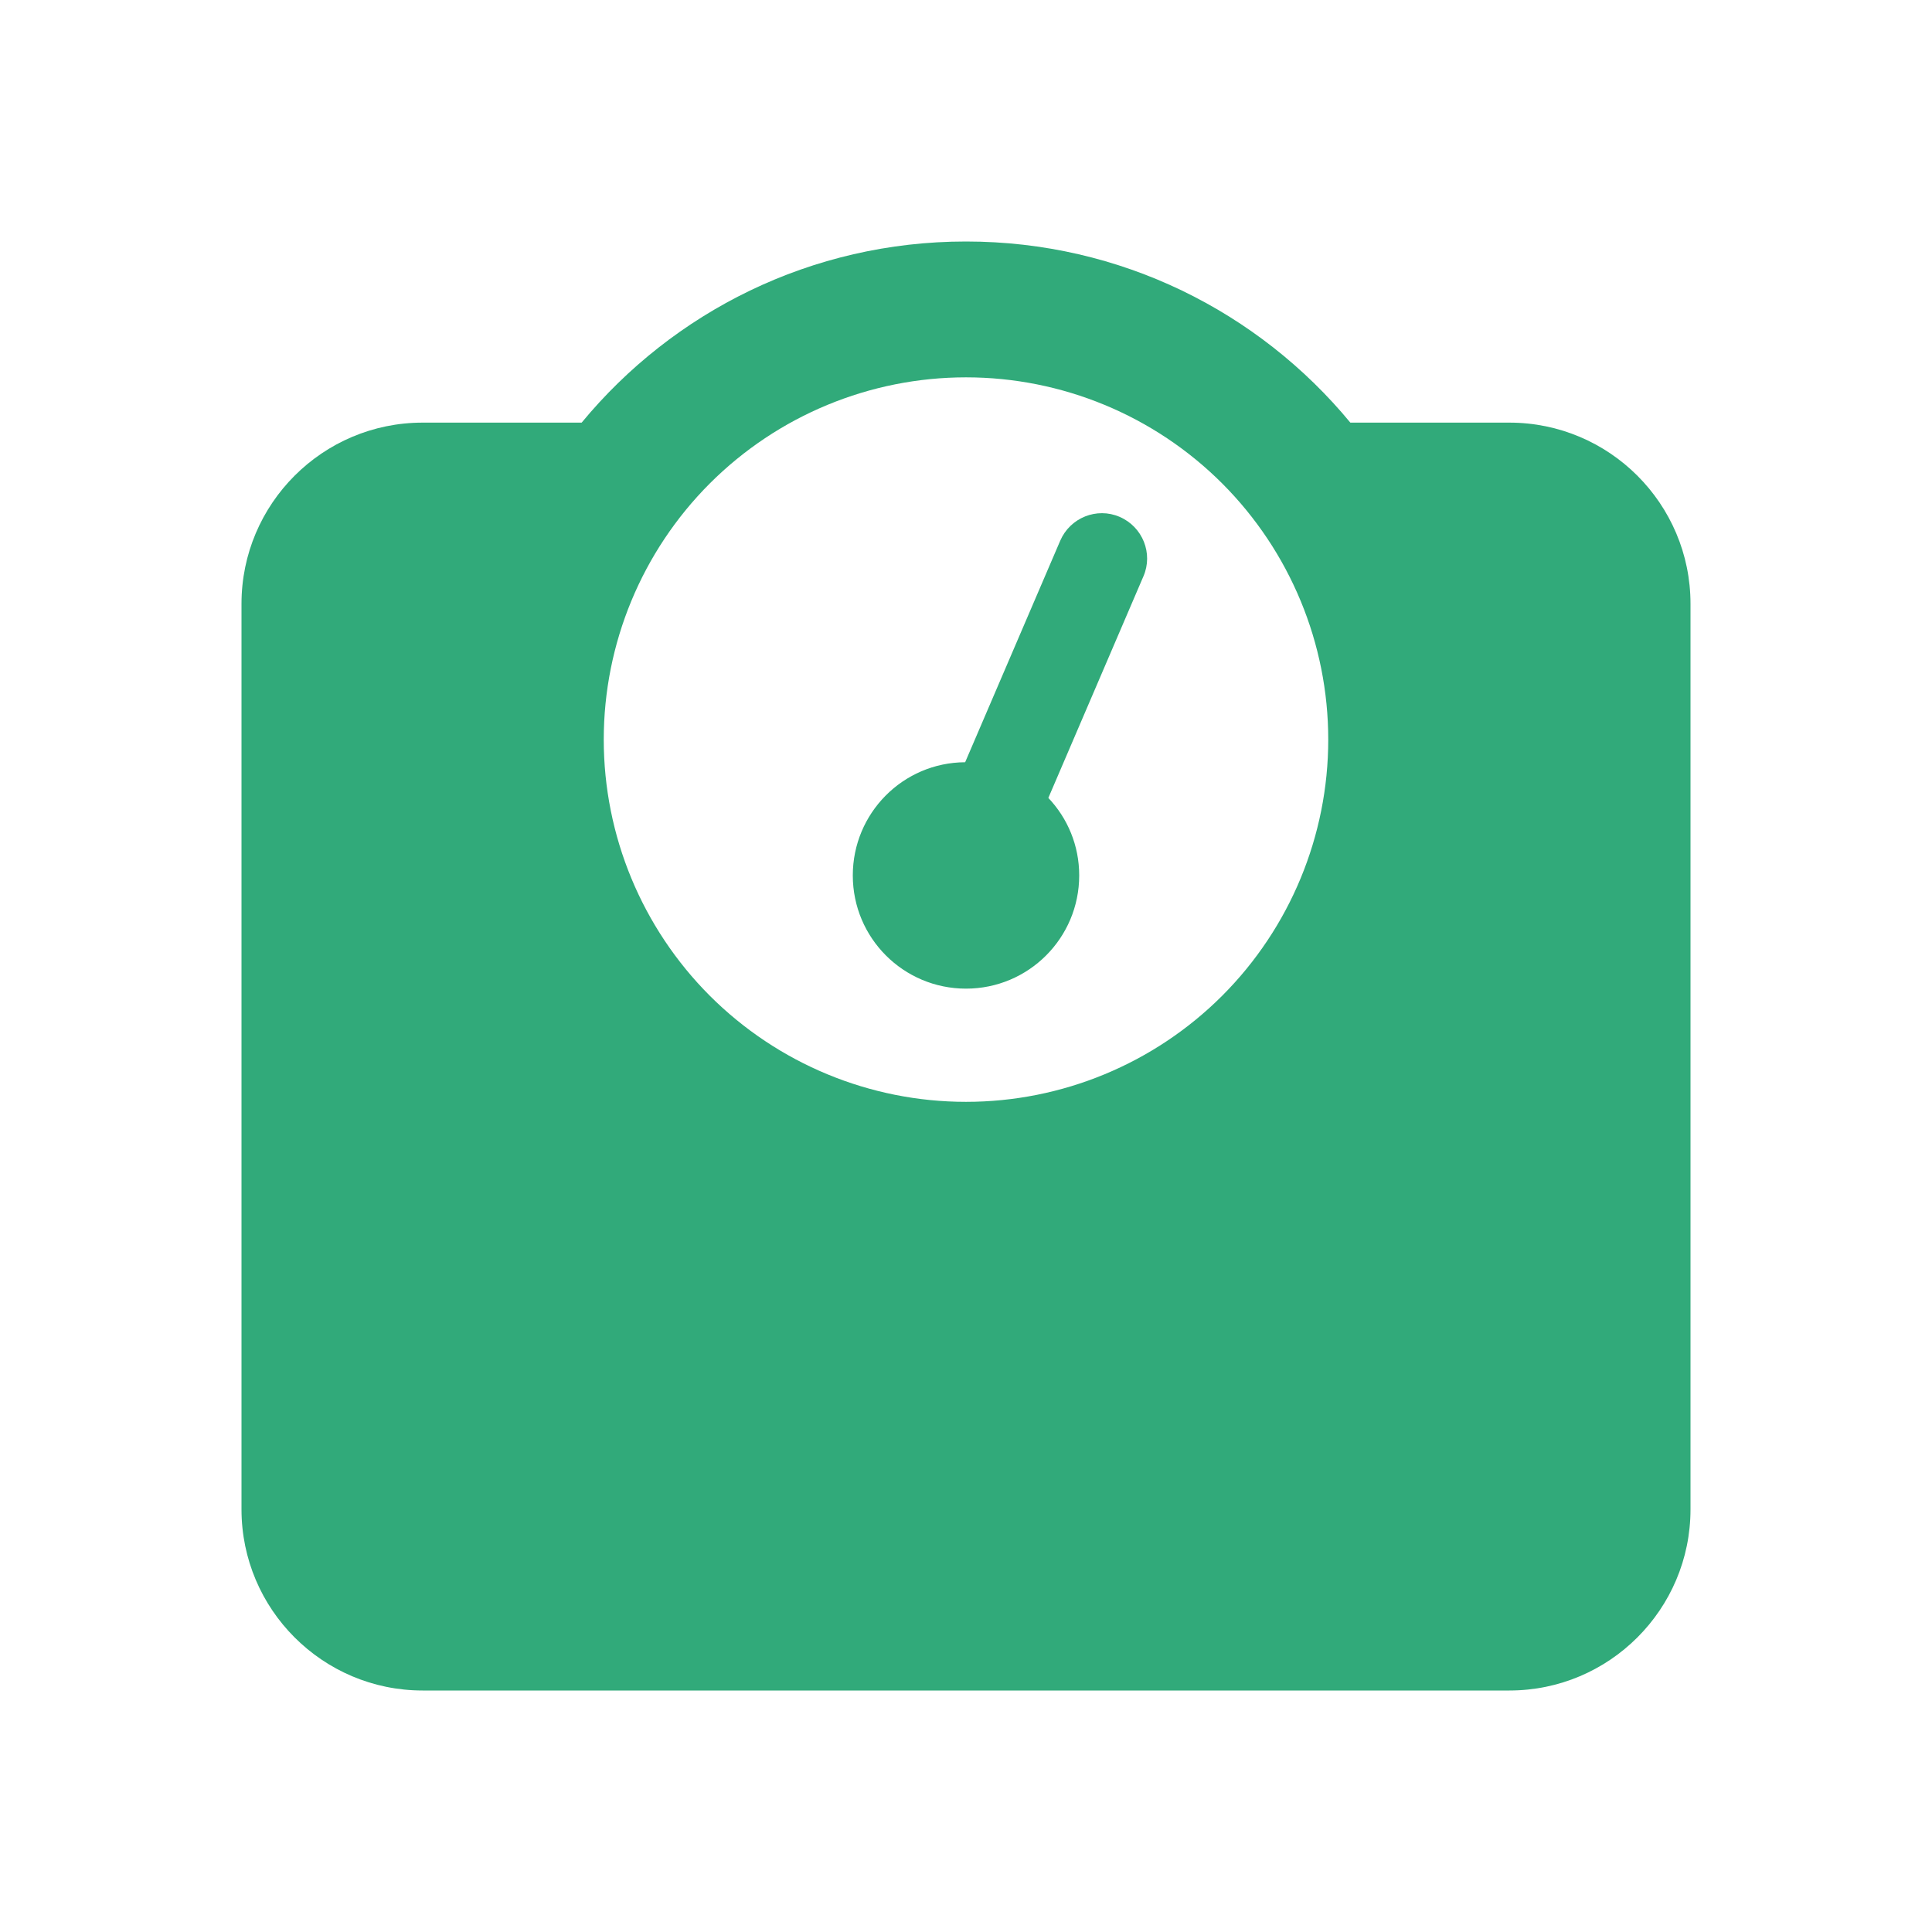 <svg width="32" height="32" viewBox="0 0 32 32" fill="none" xmlns="http://www.w3.org/2000/svg">
<path d="M10 12.25C10 10.659 10.632 9.133 11.757 8.007C12.883 6.882 14.409 6.25 16 6.25C17.591 6.25 19.117 6.882 20.243 8.007C21.368 9.133 22 10.659 22 12.25C22 13.841 21.368 15.367 20.243 16.493C19.117 17.618 17.591 18.25 16 18.25C14.409 18.25 12.883 17.618 11.757 16.493C10.632 15.367 10 13.841 10 12.25ZM22.366 7C20.852 5.167 18.564 4 16 4C13.436 4 11.148 5.167 9.634 7H7C5.345 7 4 8.345 4 10V25C4 26.655 5.345 28 7 28H25C26.655 28 28 26.655 28 25V10C28 8.345 26.655 7 25 7H22.366ZM17.875 14.5C17.875 14.003 17.683 13.553 17.364 13.216L18.939 9.545C19.103 9.166 18.925 8.725 18.545 8.561C18.166 8.397 17.725 8.575 17.561 8.955L15.986 12.625C14.955 12.63 14.125 13.469 14.125 14.5C14.125 15.536 14.964 16.375 16 16.375C17.036 16.375 17.875 15.536 17.875 14.5Z" fill="#31AA7A"/>
</svg>
